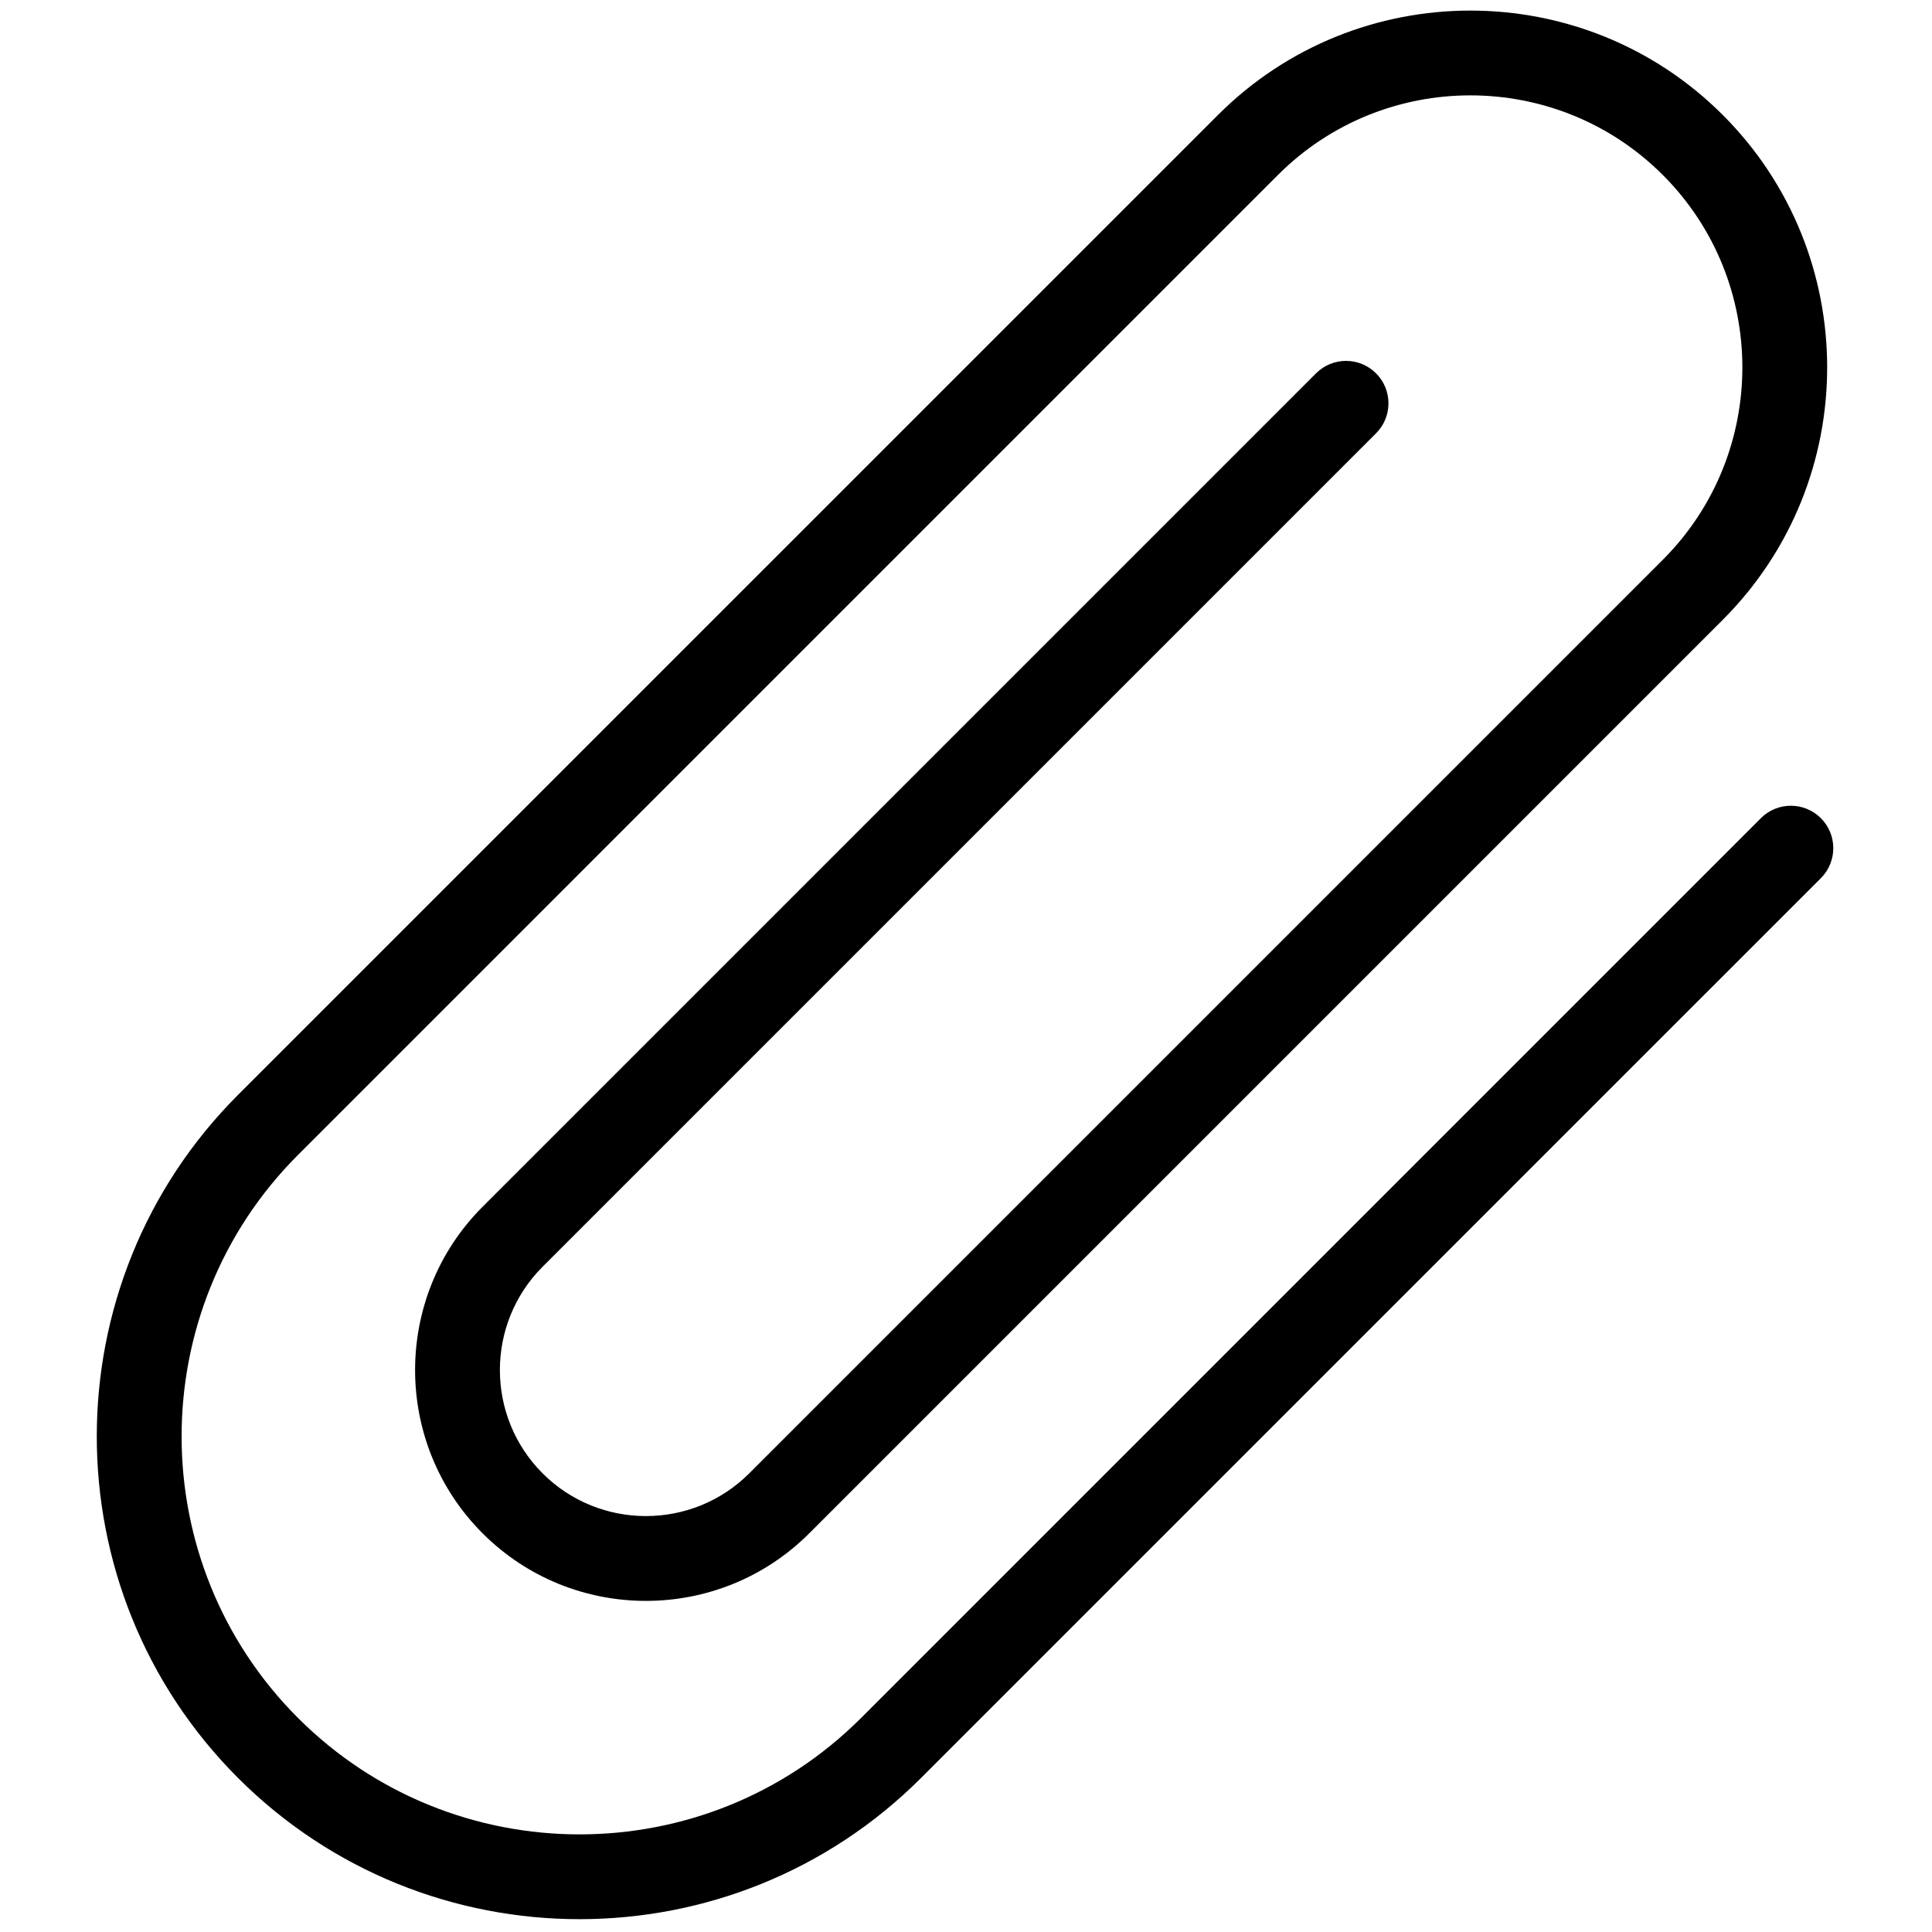 <svg xmlns="http://www.w3.org/2000/svg" xmlns:xlink="http://www.w3.org/1999/xlink" version="1.1" width="256" height="256" viewBox="0 0 256 256" xml:space="preserve">
<g style="stroke: none; stroke-width: 0; stroke-dasharray: none; stroke-linecap: butt; stroke-linejoin: miter; stroke-miterlimit: 10; fill: none; fill-rule: nonzero; opacity: 1;" transform="translate(1.407 1.407) scale(2.81 2.81)">
	<path d="M 26.827 89.998 c -5.832 0 -11.664 -2.22 -16.104 -6.66 c -8.88 -8.88 -8.88 -23.329 0 -32.209 L 56.932 4.921 c 6.563 -6.564 17.244 -6.563 23.805 0 c 6.563 6.563 6.563 17.241 0 23.804 L 37.658 71.804 c -4.245 4.247 -11.155 4.247 -15.401 0 c -4.246 -4.246 -4.246 -11.155 0 -15.401 l 39.3 -39.3 c 0.781 -0.781 2.047 -0.781 2.829 0 c 0.781 0.781 0.781 2.048 0 2.829 l -39.3 39.3 c -2.686 2.686 -2.686 7.057 0 9.743 c 2.687 2.687 7.058 2.685 9.743 0 l 43.079 -43.079 c 5.003 -5.003 5.003 -13.144 0 -18.147 c -5.004 -5.004 -13.145 -5.003 -18.147 0 L 13.552 53.959 c -7.319 7.32 -7.319 19.231 0 26.551 c 7.322 7.32 19.232 7.319 26.551 0 L 82.533 38.08 c 0.781 -0.781 2.047 -0.781 2.829 0 c 0.781 0.781 0.781 2.048 0 2.829 L 42.931 83.339 C 38.491 87.778 32.659 89.998 26.827 89.998 z" style="stroke: none; stroke-width: 1; stroke-dasharray: none; stroke-linecap: butt; stroke-linejoin: miter; stroke-miterlimit: 10; fill: rgb(0,0,0); fill-rule: nonzero; opacity: 1;" transform=" matrix(1 0 0 1 0 0) " stroke-linecap="round"/>
</g>
</svg>